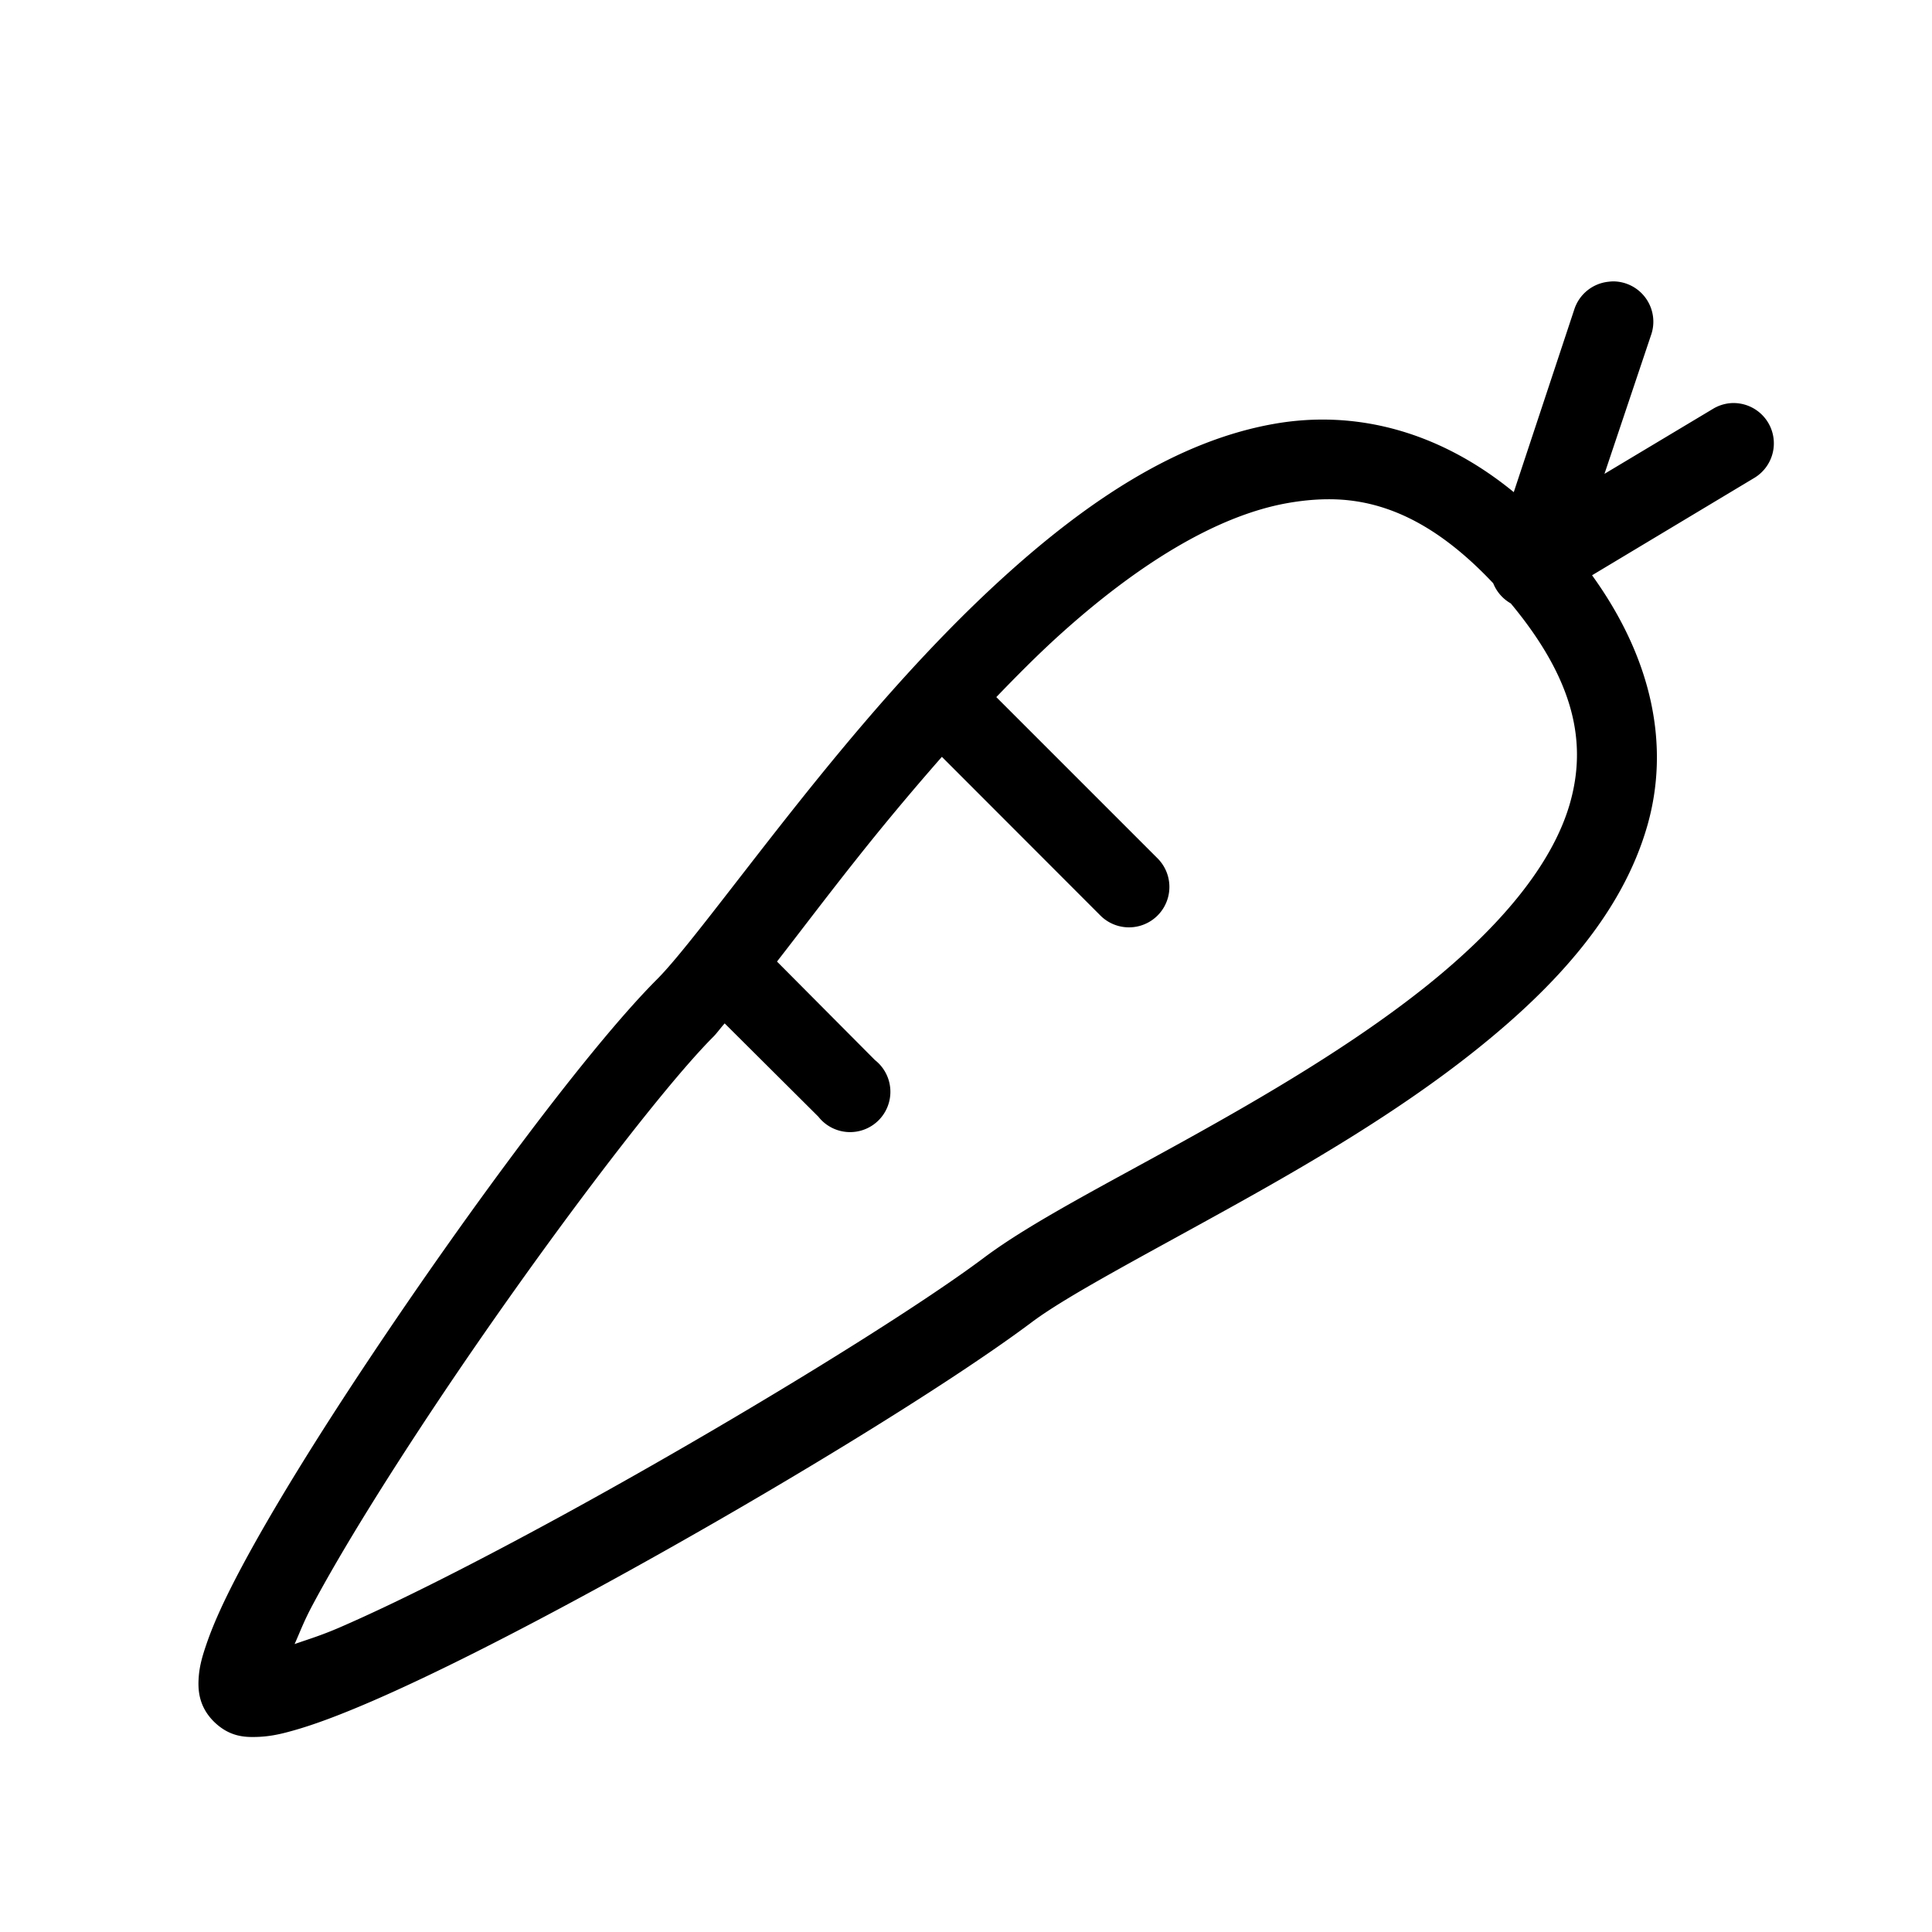 <?xml version="1.0" encoding="UTF-8" standalone="no"?>
<!-- Created with Inkscape (http://www.inkscape.org/) -->

<svg
   xmlns:dc="http://purl.org/dc/elements/1.1/"
   xmlns:cc="http://creativecommons.org/ns#"
   xmlns:rdf="http://www.w3.org/1999/02/22-rdf-syntax-ns#"
   xmlns:svg="http://www.w3.org/2000/svg"
   xmlns="http://www.w3.org/2000/svg"
   xmlns:sodipodi="http://sodipodi.sourceforge.net/DTD/sodipodi-0.dtd"
   xmlns:inkscape="http://www.inkscape.org/namespaces/inkscape"
   width="24"
   height="24"
   viewBox="0 0 6.35 6.35"
   version="1.1"
   id="svg8"
   sodipodi:docname="carotte.svg"
   inkscape:version="0.92.4 (5da689c313, 2019-01-14)">
  <defs
     id="defs2">
    <inkscape:path-effect
       effect="bspline"
       id="path-effect4522"
       is_visible="true"
       weight="33.333"
       steps="2"
       helper_size="0"
       apply_no_weight="true"
       apply_with_weight="true"
       only_selected="false" />
  </defs>
  <sodipodi:namedview
     id="base"
     pagecolor="#ffffff"
     bordercolor="#666666"
     borderopacity="1.0"
     inkscape:pageopacity="0.0"
     inkscape:pageshadow="2"
     inkscape:zoom="32"
     inkscape:cx="11.101748"
     inkscape:cy="9.287596"
     inkscape:document-units="mm"
     inkscape:current-layer="layer1"
     showgrid="true"
     units="px"
     objecttolerance="20"
     inkscape:window-width="1920"
     inkscape:window-height="1017"
     inkscape:window-x="1592"
     inkscape:window-y="126"
     inkscape:window-maximized="1">
    <inkscape:grid
       type="xygrid"
       id="grid815"
       originx="3.175"
       originy="3.175"
       spacingx="0.132"
       spacingy="0.132"
       color="#6900ff"
       opacity="0.125"
       empspacing="2"
       dotted="false" />
  </sodipodi:namedview>
  <g
     inkscape:label="Calque 1"
     inkscape:groupmode="layer"
     id="layer1"
     transform="translate(0,-290.65)">
    <path
       style="color:#000000;font-style:normal;font-variant:normal;font-weight:normal;font-stretch:normal;font-size:medium;line-height:normal;font-family:sans-serif;font-variant-ligatures:normal;font-variant-position:normal;font-variant-caps:normal;font-variant-numeric:normal;font-variant-alternates:normal;font-feature-settings:normal;text-indent:0;text-align:start;text-decoration:none;text-decoration-line:none;text-decoration-style:solid;text-decoration-color:#000000;letter-spacing:normal;word-spacing:normal;text-transform:none;writing-mode:lr-tb;direction:ltr;text-orientation:mixed;dominant-baseline:auto;baseline-shift:baseline;text-anchor:start;white-space:normal;shape-padding:0;clip-rule:nonzero;display:inline;overflow:visible;visibility:visible;opacity:1;isolation:auto;mix-blend-mode:normal;color-interpolation:sRGB;color-interpolation-filters:linearRGB;solid-color:#000000;solid-opacity:1;vector-effect:none;fill:#000000;fill-opacity:1;fill-rule:evenodd;stroke:none;stroke-width:1px;stroke-linecap:butt;stroke-linejoin:miter;stroke-miterlimit:4;stroke-dasharray:none;stroke-dashoffset:0;stroke-opacity:1;color-rendering:auto;image-rendering:auto;shape-rendering:auto;text-rendering:auto;enable-background:accumulate"
       d="M 20.012 3.49 A 0.5 0.5 0 0 0 19.953 3.494 A 0.5 0.5 0 0 0 19.525 3.84 L 18.775 6.104 C 17.832 5.332 16.789 5.081 15.797 5.258 C 14.591 5.472 13.48 6.225 12.475 7.133 C 11.47 8.041 10.567 9.117 9.818 10.062 C 9.069 11.008 8.457 11.838 8.15 12.145 C 7.322 12.973 5.845 14.956 4.584 16.848 C 3.953 17.794 3.385 18.709 2.996 19.438 C 2.802 19.802 2.655 20.115 2.561 20.391 C 2.514 20.528 2.476 20.652 2.465 20.797 C 2.454 20.942 2.457 21.156 2.65 21.35 C 2.844 21.543 3.038 21.547 3.182 21.543 C 3.325 21.539 3.452 21.515 3.596 21.475 C 3.883 21.398 4.222 21.269 4.613 21.1 C 5.396 20.761 6.386 20.256 7.426 19.689 C 9.504 18.556 11.747 17.187 12.801 16.396 C 13.229 16.076 14.139 15.598 15.162 15.031 C 16.185 14.465 17.336 13.799 18.314 13.016 C 19.293 12.233 20.122 11.332 20.434 10.232 C 20.705 9.274 20.513 8.198 19.746 7.135 L 21.754 5.93 A 0.5 0.5 0 0 0 21.467 5 A 0.5 0.5 0 0 0 21.244 5.072 L 19.9 5.877 L 20.477 4.158 A 0.5 0.5 0 0 0 20.012 3.49 z M 16.635 6.197 C 17.261 6.239 17.874 6.548 18.52 7.234 A 0.5 0.5 0 0 0 18.738 7.484 C 19.539 8.448 19.681 9.223 19.473 9.959 C 19.253 10.735 18.584 11.515 17.688 12.232 C 16.791 12.949 15.69 13.594 14.682 14.152 C 13.673 14.711 12.775 15.171 12.203 15.6 C 11.256 16.31 8.994 17.694 6.947 18.811 C 5.924 19.369 4.948 19.866 4.215 20.184 C 3.979 20.286 3.828 20.33 3.654 20.391 C 3.723 20.237 3.767 20.112 3.875 19.91 C 4.236 19.233 4.799 18.329 5.418 17.4 C 6.657 15.542 8.18 13.525 8.852 12.854 C 8.891 12.814 8.947 12.738 8.988 12.693 L 10.15 13.85 A 0.5 0.5 0 1 0 10.852 13.148 L 9.637 11.926 C 9.922 11.56 10.239 11.139 10.6 10.684 C 10.931 10.265 11.3 9.822 11.682 9.387 L 13.648 11.355 A 0.501 0.501 0 1 0 14.357 10.646 L 12.357 8.646 C 12.616 8.377 12.877 8.114 13.146 7.871 C 14.079 7.029 15.063 6.401 15.967 6.24 C 16.193 6.2 16.415 6.183 16.635 6.197 z "
       id="path4677"
       transform="matrix(0.265,0,0,0.265,0,290.65)" />
  </g>
</svg>
